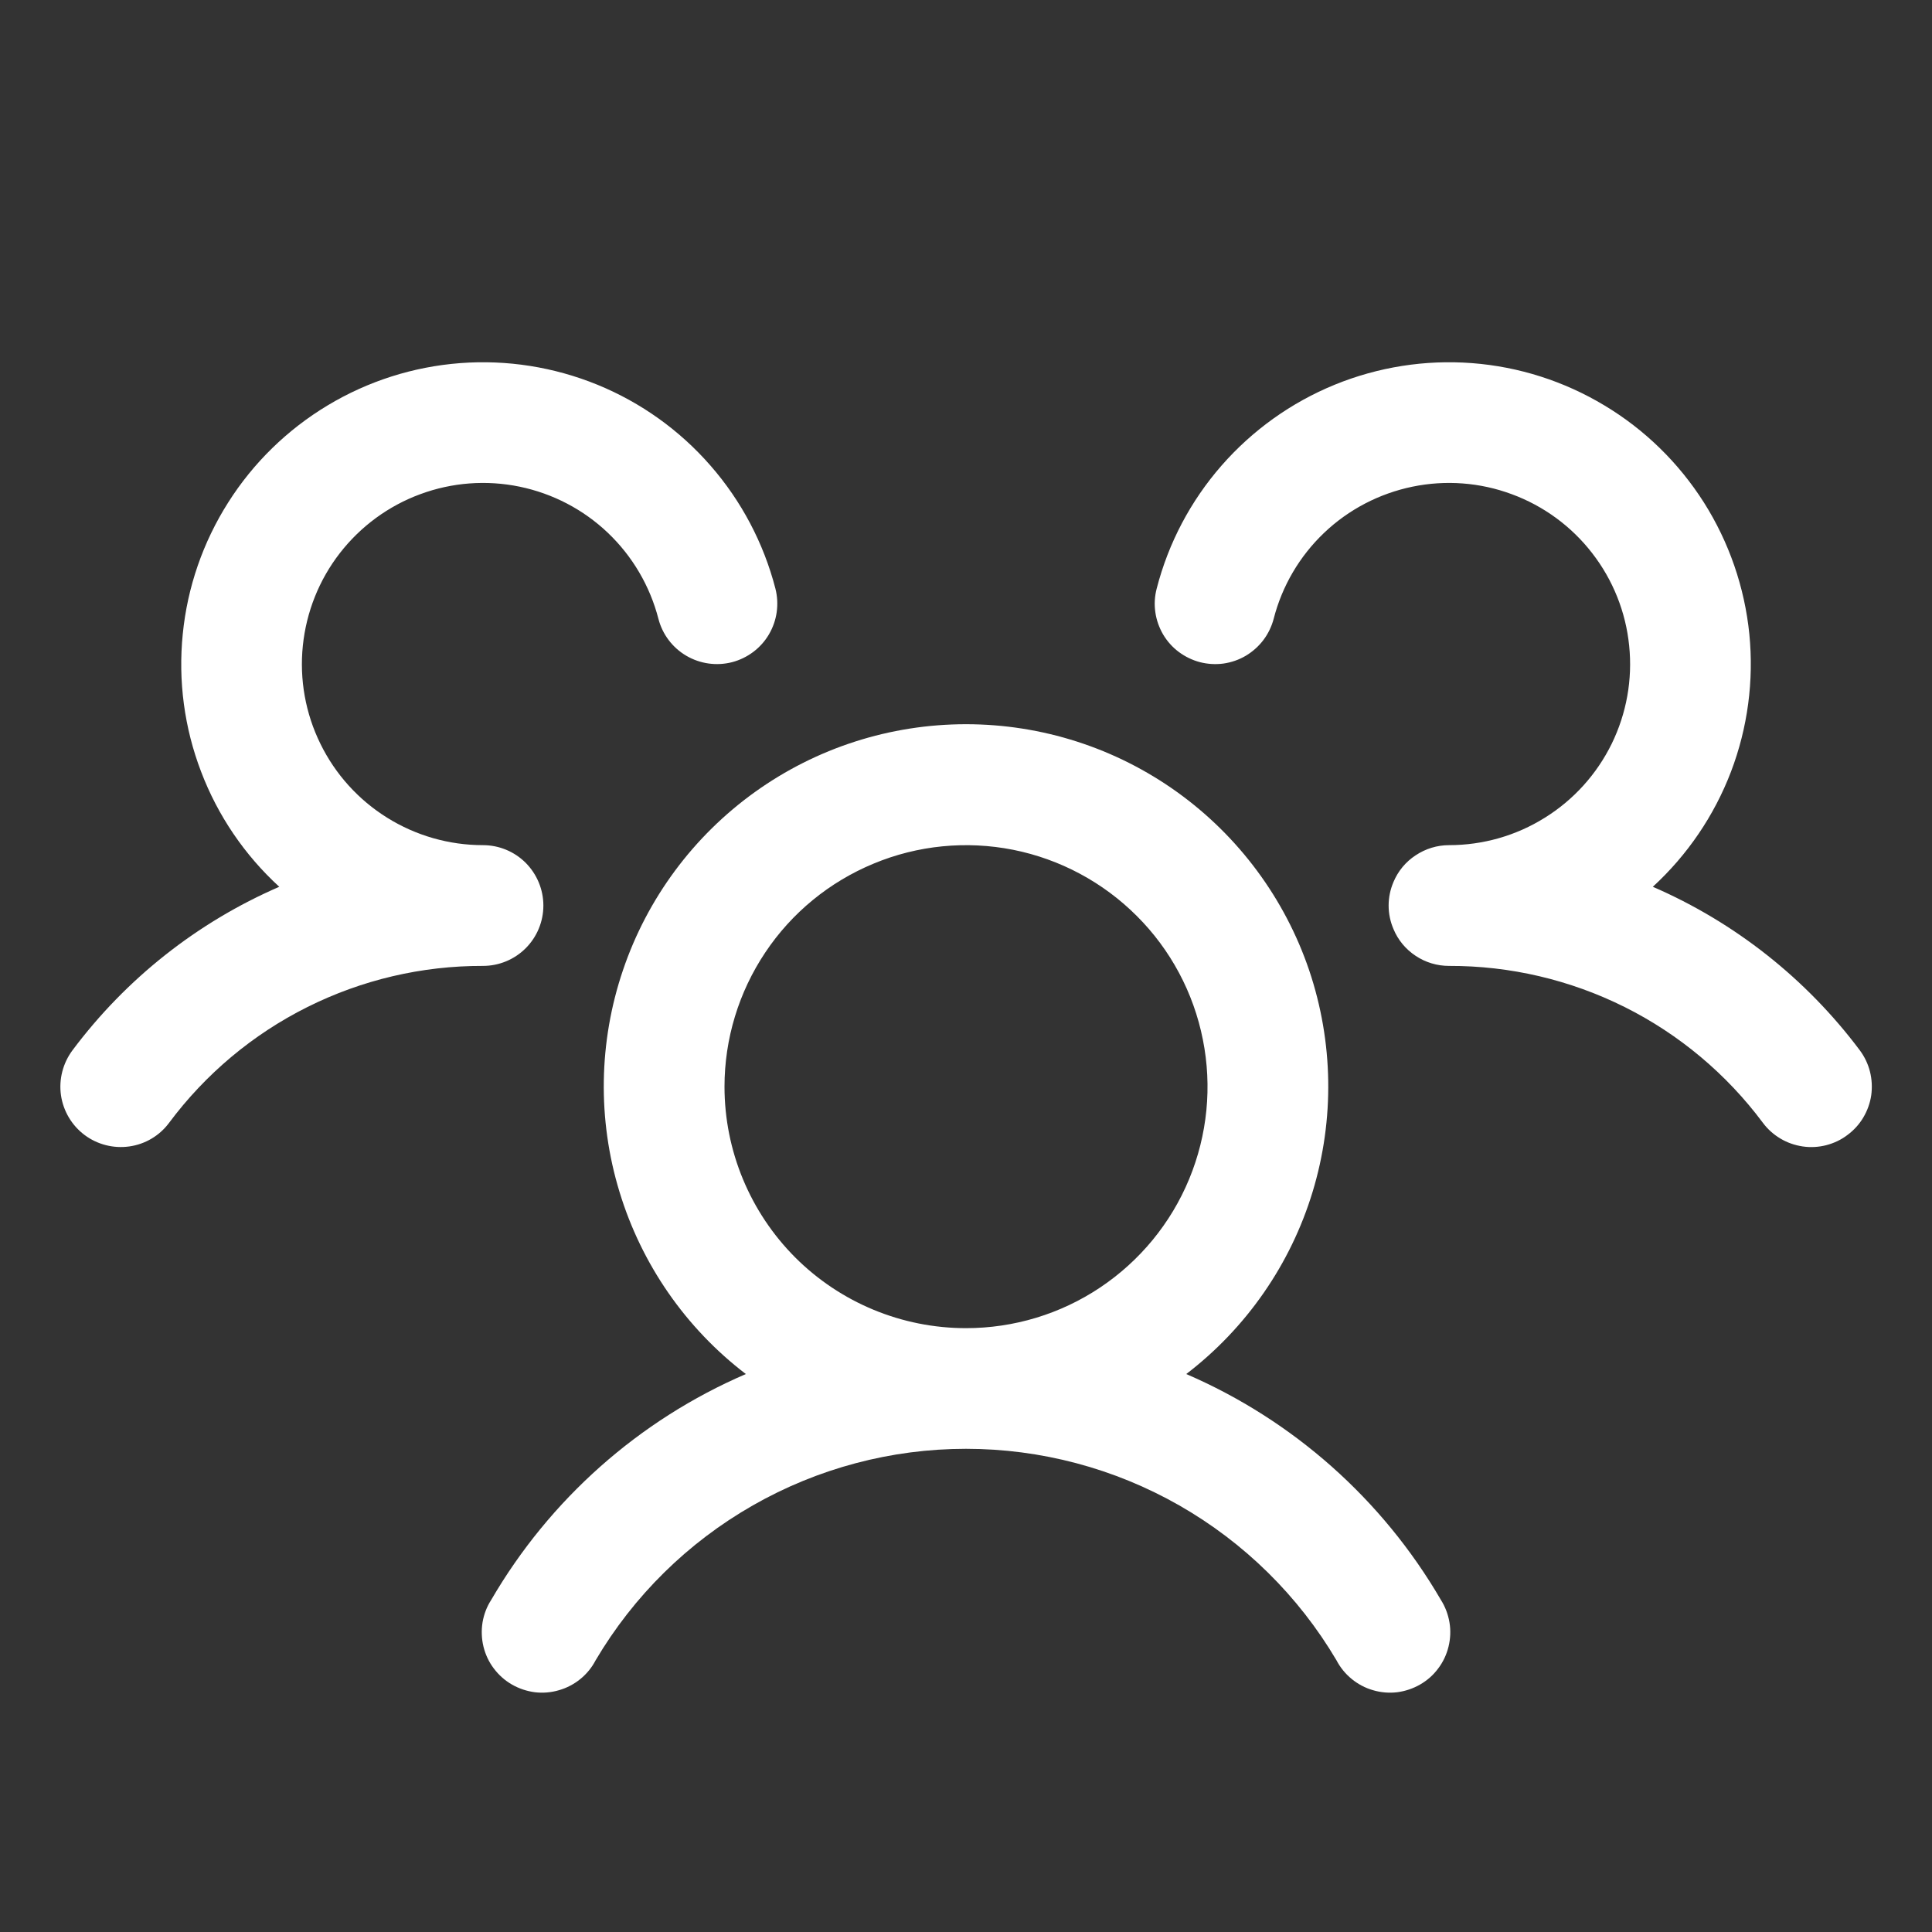 <svg width="20" height="20" viewBox="0 0 20 20" fill="none" xmlns="http://www.w3.org/2000/svg">
<rect x="0" y="0" width="20" height="20" fill="#333333" stroke="none"/>
<path d="M19.125 11.749C19.06 11.799 18.985 11.834 18.905 11.855C18.826 11.875 18.743 11.88 18.662 11.868C18.581 11.856 18.502 11.829 18.432 11.787C18.361 11.745 18.299 11.69 18.25 11.624C17.873 11.118 17.383 10.707 16.819 10.425C16.254 10.143 15.631 9.997 15 9.999C14.877 9.999 14.757 9.963 14.655 9.895C14.552 9.827 14.472 9.731 14.425 9.617C14.392 9.54 14.375 9.458 14.375 9.374C14.375 9.291 14.392 9.208 14.425 9.131C14.472 9.018 14.552 8.921 14.655 8.854C14.757 8.786 14.877 8.749 15 8.749C15.351 8.749 15.695 8.651 15.992 8.465C16.29 8.28 16.529 8.015 16.684 7.7C16.838 7.385 16.901 7.033 16.865 6.684C16.83 6.335 16.697 6.003 16.482 5.726C16.268 5.449 15.979 5.237 15.65 5.116C15.322 4.994 14.965 4.967 14.622 5.038C14.278 5.109 13.961 5.274 13.707 5.516C13.453 5.758 13.272 6.066 13.185 6.406C13.164 6.485 13.128 6.56 13.079 6.625C13.029 6.691 12.967 6.746 12.897 6.788C12.826 6.83 12.748 6.857 12.666 6.869C12.585 6.88 12.502 6.875 12.423 6.855C12.343 6.834 12.269 6.798 12.203 6.749C12.137 6.7 12.082 6.638 12.04 6.567C11.999 6.496 11.971 6.418 11.96 6.337C11.948 6.255 11.953 6.173 11.974 6.093C12.095 5.622 12.325 5.186 12.645 4.82C12.965 4.454 13.366 4.167 13.816 3.983C14.266 3.799 14.753 3.722 15.238 3.759C15.723 3.796 16.192 3.946 16.609 4.197C17.026 4.447 17.378 4.791 17.639 5.202C17.899 5.613 18.06 6.079 18.109 6.563C18.157 7.047 18.092 7.535 17.919 7.989C17.745 8.444 17.468 8.851 17.11 9.18C17.959 9.548 18.698 10.132 19.253 10.873C19.302 10.939 19.338 11.014 19.358 11.094C19.378 11.174 19.382 11.257 19.371 11.338C19.359 11.419 19.331 11.497 19.289 11.568C19.247 11.639 19.191 11.7 19.125 11.749ZM14.916 16.562C14.961 16.633 14.991 16.712 15.005 16.796C15.019 16.879 15.015 16.964 14.995 17.046C14.975 17.128 14.939 17.205 14.888 17.272C14.838 17.34 14.774 17.396 14.701 17.438C14.628 17.48 14.547 17.507 14.464 17.518C14.38 17.528 14.295 17.521 14.214 17.497C14.133 17.474 14.058 17.434 13.993 17.381C13.928 17.328 13.874 17.262 13.835 17.187C13.441 16.52 12.88 15.968 12.208 15.584C11.535 15.2 10.774 14.998 10 14.998C9.226 14.998 8.465 15.2 7.793 15.584C7.12 15.968 6.56 16.52 6.166 17.187C6.127 17.262 6.073 17.328 6.008 17.381C5.943 17.434 5.867 17.474 5.786 17.497C5.705 17.521 5.62 17.528 5.537 17.518C5.453 17.507 5.372 17.48 5.299 17.438C5.226 17.396 5.163 17.34 5.112 17.272C5.061 17.205 5.025 17.128 5.005 17.046C4.985 16.964 4.982 16.879 4.995 16.796C5.009 16.712 5.039 16.633 5.085 16.562C5.691 15.521 6.614 14.701 7.721 14.224C7.098 13.748 6.641 13.088 6.413 12.338C6.184 11.588 6.197 10.786 6.449 10.043C6.7 9.301 7.178 8.656 7.815 8.199C8.452 7.742 9.216 7.497 10 7.497C10.784 7.497 11.548 7.742 12.185 8.199C12.822 8.656 13.3 9.301 13.552 10.043C13.803 10.786 13.816 11.588 13.588 12.338C13.36 13.088 12.902 13.748 12.28 14.224C13.386 14.701 14.31 15.521 14.916 16.562ZM10 13.749C10.495 13.749 10.978 13.603 11.389 13.328C11.8 13.053 12.121 12.663 12.31 12.206C12.499 11.749 12.549 11.247 12.452 10.762C12.356 10.277 12.118 9.831 11.768 9.482C11.418 9.132 10.973 8.894 10.488 8.797C10.003 8.701 9.5 8.75 9.044 8.94C8.587 9.129 8.196 9.449 7.922 9.86C7.647 10.271 7.5 10.755 7.5 11.249C7.5 11.912 7.764 12.548 8.232 13.017C8.701 13.486 9.337 13.749 10 13.749ZM5.625 9.374C5.625 9.209 5.559 9.05 5.442 8.932C5.325 8.815 5.166 8.749 5 8.749C4.65 8.749 4.306 8.651 4.008 8.465C3.711 8.28 3.471 8.015 3.317 7.7C3.162 7.385 3.099 7.033 3.135 6.684C3.171 6.335 3.303 6.003 3.518 5.726C3.733 5.449 4.021 5.237 4.35 5.116C4.679 4.994 5.035 4.967 5.379 5.038C5.722 5.109 6.039 5.274 6.293 5.516C6.547 5.758 6.728 6.066 6.816 6.406C6.857 6.566 6.961 6.704 7.104 6.788C7.247 6.872 7.417 6.896 7.578 6.855C7.738 6.813 7.876 6.71 7.96 6.567C8.044 6.424 8.068 6.254 8.027 6.093C7.905 5.622 7.675 5.186 7.355 4.82C7.036 4.454 6.635 4.167 6.185 3.983C5.734 3.799 5.248 3.722 4.763 3.759C4.278 3.796 3.808 3.946 3.391 4.197C2.975 4.447 2.622 4.791 2.362 5.202C2.101 5.613 1.94 6.079 1.892 6.563C1.843 7.047 1.908 7.535 2.082 7.989C2.255 8.444 2.532 8.851 2.891 9.18C2.042 9.548 1.304 10.132 0.75 10.873C0.651 11.006 0.608 11.173 0.631 11.337C0.655 11.501 0.742 11.649 0.875 11.749C1.007 11.848 1.174 11.891 1.338 11.868C1.503 11.845 1.651 11.757 1.75 11.624C2.127 11.118 2.617 10.707 3.182 10.425C3.746 10.143 4.369 9.997 5 9.999C5.166 9.999 5.325 9.933 5.442 9.816C5.559 9.699 5.625 9.54 5.625 9.374Z" fill="white"/>
</svg>
